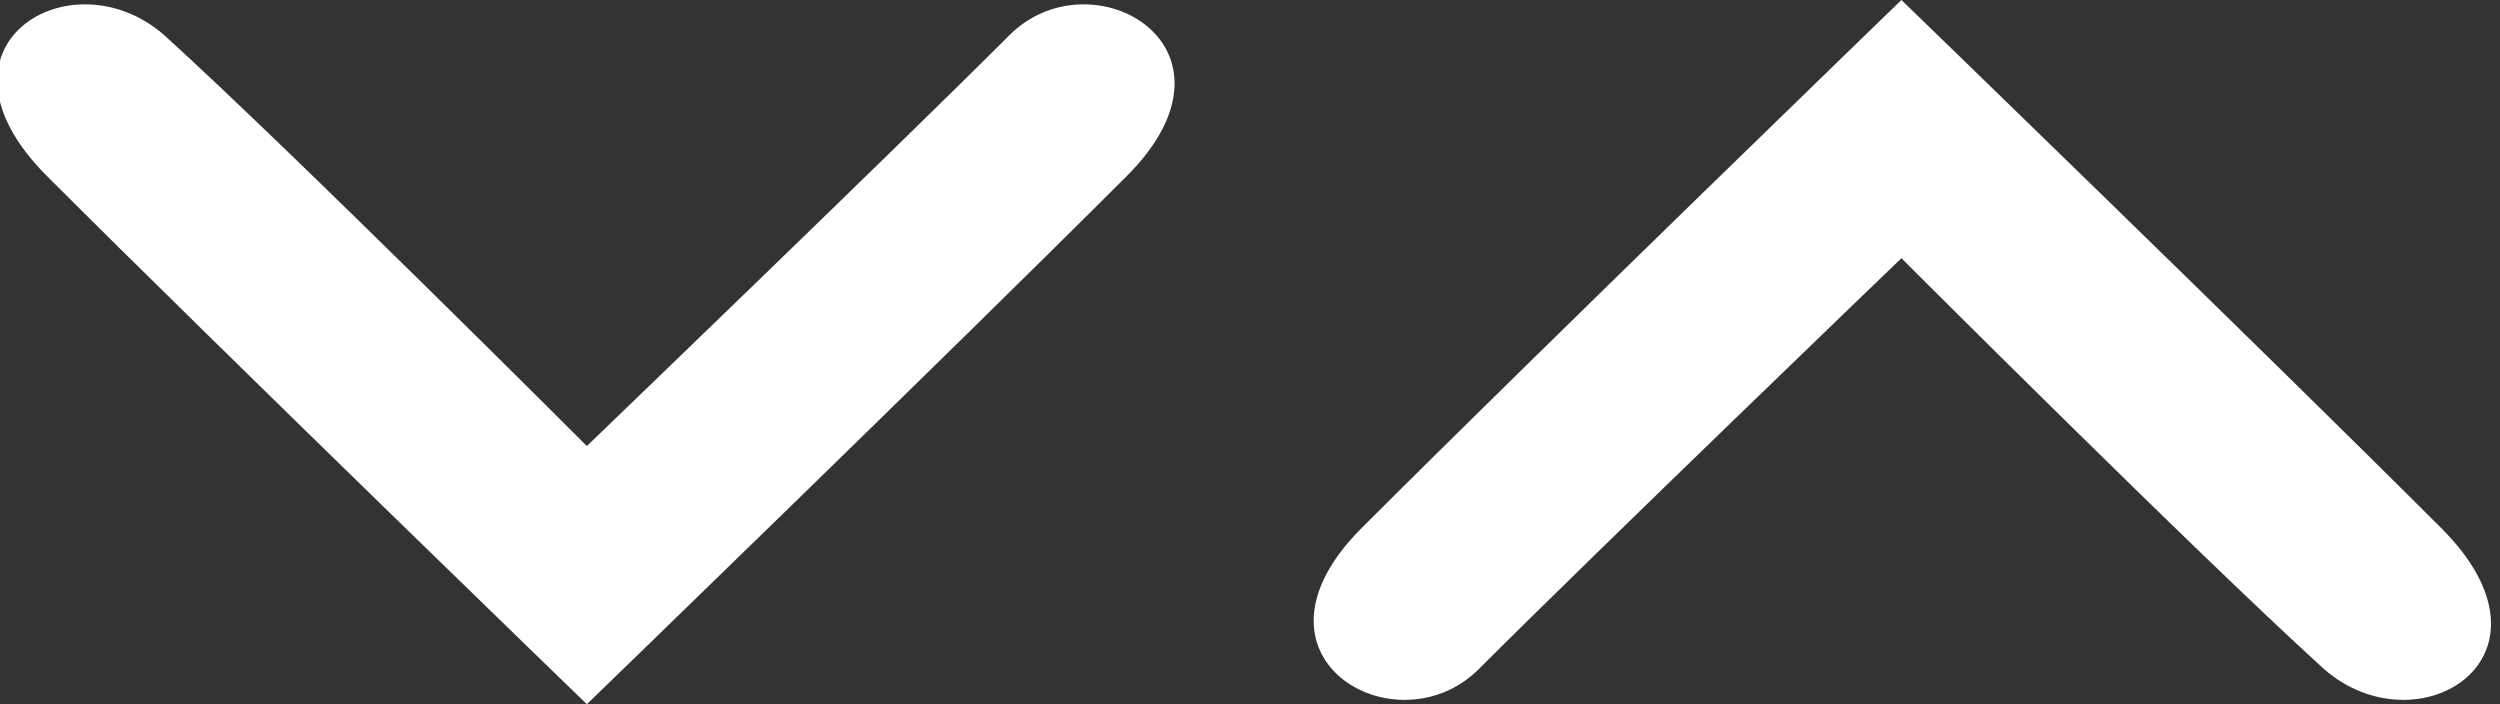 <?xml version="1.0" encoding="utf-8"?>
<!-- Generator: Adobe Illustrator 18.1.0, SVG Export Plug-In . SVG Version: 6.00 Build 0)  -->
<!DOCTYPE svg PUBLIC "-//W3C//DTD SVG 1.1//EN" "http://www.w3.org/Graphics/SVG/1.1/DTD/svg11.dtd">
<svg version="1.1" id="Layer_1" xmlns="http://www.w3.org/2000/svg" xmlns:xlink="http://www.w3.org/1999/xlink" x="0px" y="0px"
	 width="21.3px" height="6px" viewBox="-1191.2 788.8 21.3 6" enable-background="new -1191.2 788.8 21.3 6" xml:space="preserve">
<rect x="-1191.2" y="788.8" width="21.3" height="6" fill="#333333" stroke="none"/>
<path fill="#FFFFFF" d="M-1181.6,790.3c1.1-1.1-0.3-1.9-1-1.2c-1,1-3.6,3.5-3.6,3.5s-2.5-2.5-3.6-3.5c-0.8-0.7-2.1,0.1-1,1.2
	c1.5,1.5,4.6,4.5,4.6,4.5S-1183.1,791.8-1181.6,790.3z"/>
<path fill="#FFFFFF" d="M-1179.6,793.3c-1.1,1.1,0.3,1.9,1,1.2c1-1,3.6-3.5,3.6-3.5s2.5,2.5,3.6,3.5c0.8,0.7,2.1-0.1,1-1.2
	c-1.5-1.5-4.6-4.5-4.6-4.5S-1178.1,791.8-1179.6,793.3z"/>
</svg>
